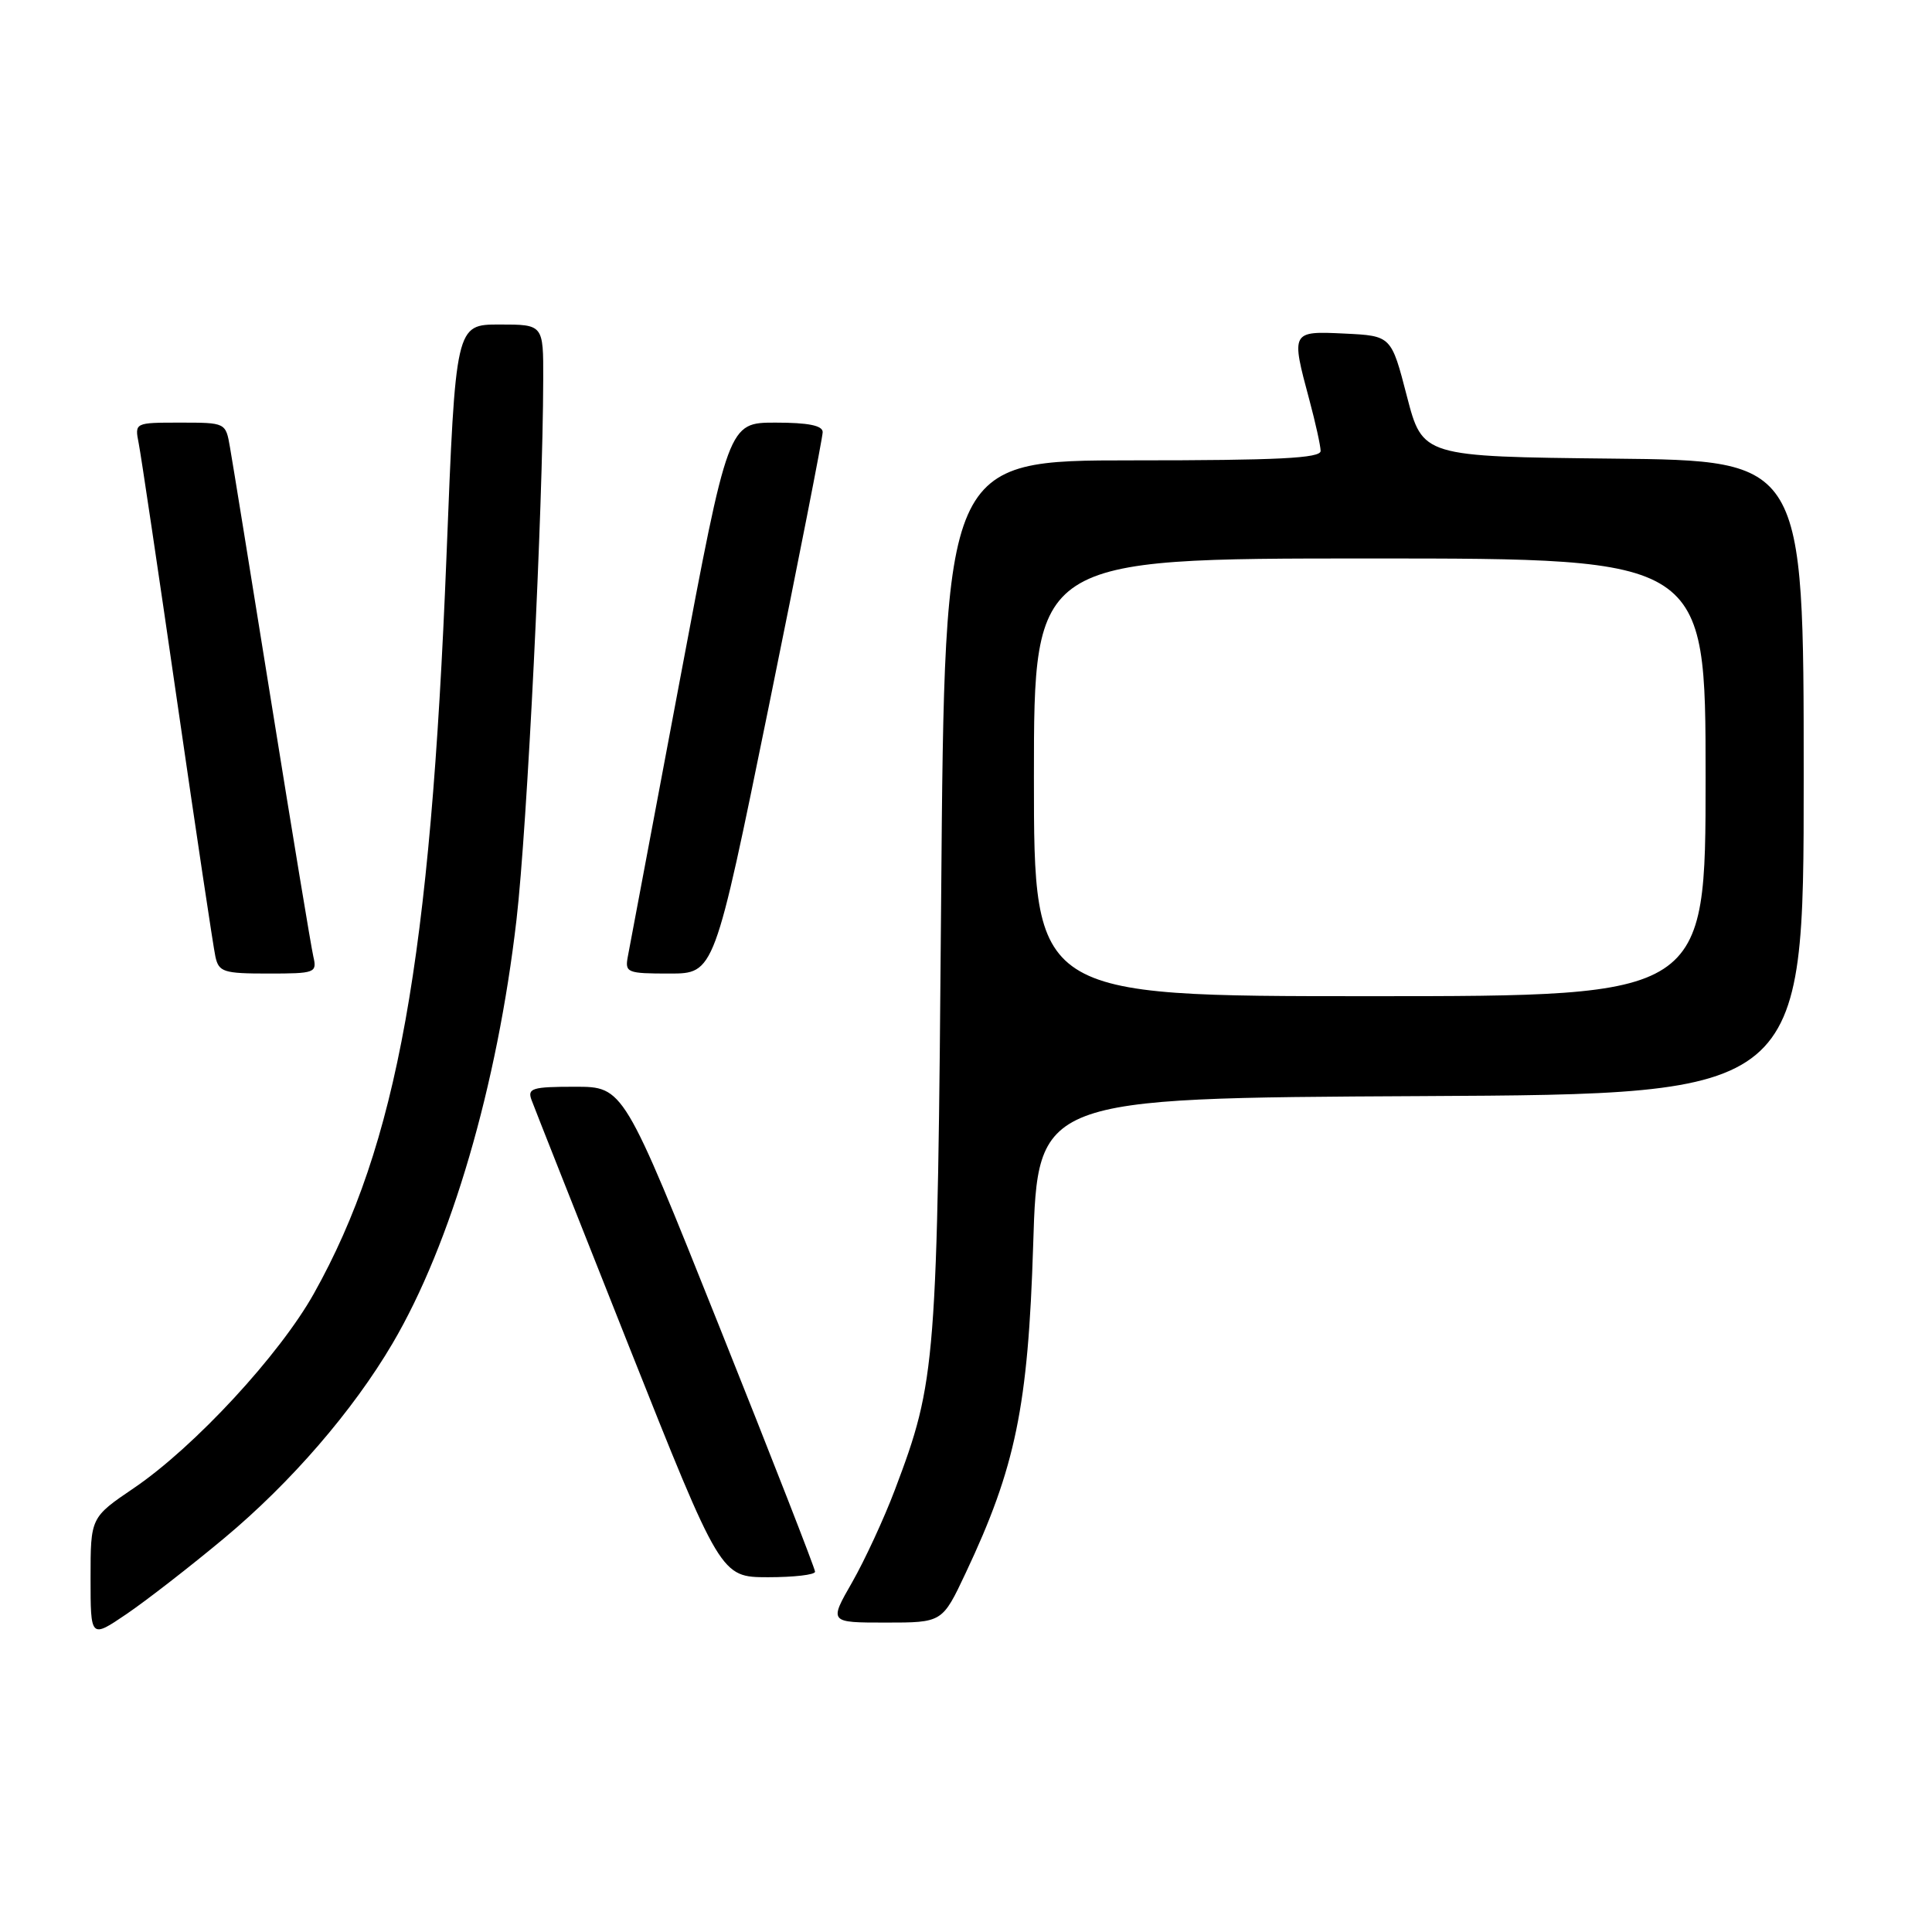 <?xml version="1.0" encoding="UTF-8" standalone="no"?>
<!DOCTYPE svg PUBLIC "-//W3C//DTD SVG 1.1//EN" "http://www.w3.org/Graphics/SVG/1.1/DTD/svg11.dtd" >
<svg xmlns="http://www.w3.org/2000/svg" xmlns:xlink="http://www.w3.org/1999/xlink" version="1.1" viewBox="0 0 256 256">
 <g >
 <path fill="currentColor"
d=" M 29.74 203.79 C 38.55 196.44 46.78 186.92 52.02 178.00 C 59.77 164.82 65.89 143.90 68.44 121.86 C 69.86 109.58 71.94 67.50 71.98 50.25 C 72.00 43.00 72.00 43.00 66.19 43.00 C 60.37 43.00 60.37 43.00 59.16 73.75 C 57.04 127.16 52.63 151.68 41.61 171.37 C 37.05 179.53 25.77 191.72 17.75 197.17 C 12.00 201.07 12.00 201.07 12.00 209.09 C 12.00 217.10 12.00 217.10 16.75 213.88 C 19.36 212.11 25.21 207.57 29.74 203.79 Z  M 127.94 208.47 C 134.57 194.43 136.23 186.38 136.90 165.00 C 137.50 145.50 137.50 145.50 188.25 145.24 C 239.00 144.98 239.00 144.98 239.00 103.01 C 239.00 61.03 239.00 61.03 213.75 60.77 C 188.50 60.50 188.50 60.50 186.42 52.50 C 184.35 44.50 184.35 44.50 178.17 44.20 C 171.07 43.86 171.05 43.89 173.50 53.00 C 174.31 56.02 174.98 59.06 174.99 59.75 C 175.00 60.72 169.36 61.00 150.09 61.00 C 125.18 61.00 125.18 61.00 124.71 118.75 C 124.21 180.98 124.06 182.89 118.58 197.40 C 117.15 201.19 114.60 206.70 112.92 209.65 C 109.85 215.00 109.85 215.00 117.35 215.00 C 124.86 215.00 124.86 215.00 127.94 208.47 Z  M 108.00 208.26 C 108.00 207.85 102.29 193.22 95.31 175.76 C 82.62 144.00 82.62 144.00 76.20 144.00 C 70.51 144.00 69.86 144.20 70.43 145.75 C 70.78 146.71 76.57 161.33 83.28 178.24 C 95.50 208.98 95.50 208.98 101.75 208.99 C 105.19 208.99 108.00 208.67 108.00 208.26 Z  M 41.52 126.75 C 41.23 125.51 38.76 110.55 36.02 93.50 C 33.28 76.45 30.79 61.04 30.47 59.25 C 29.91 56.00 29.90 56.00 23.88 56.00 C 17.84 56.00 17.84 56.00 18.38 58.75 C 18.68 60.26 20.97 75.67 23.48 93.00 C 25.99 110.33 28.27 125.51 28.54 126.75 C 28.99 128.80 29.61 129.00 35.54 129.00 C 41.77 129.00 42.02 128.91 41.52 126.75 Z  M 101.84 93.75 C 105.79 74.36 109.02 57.94 109.01 57.25 C 109.00 56.38 107.08 56.00 102.75 56.00 C 96.50 56.00 96.50 56.00 90.06 90.25 C 86.52 109.09 83.43 125.51 83.19 126.75 C 82.79 128.88 83.09 129.00 88.71 129.00 C 94.65 129.00 94.65 129.00 101.84 93.75 Z  M 137.00 103.00 C 137.00 74.00 137.00 74.00 181.50 74.00 C 226.00 74.00 226.00 74.00 226.00 103.00 C 226.00 132.00 226.00 132.00 181.50 132.00 C 137.00 132.00 137.00 132.00 137.00 103.00 Z "/>
</g>
</svg>